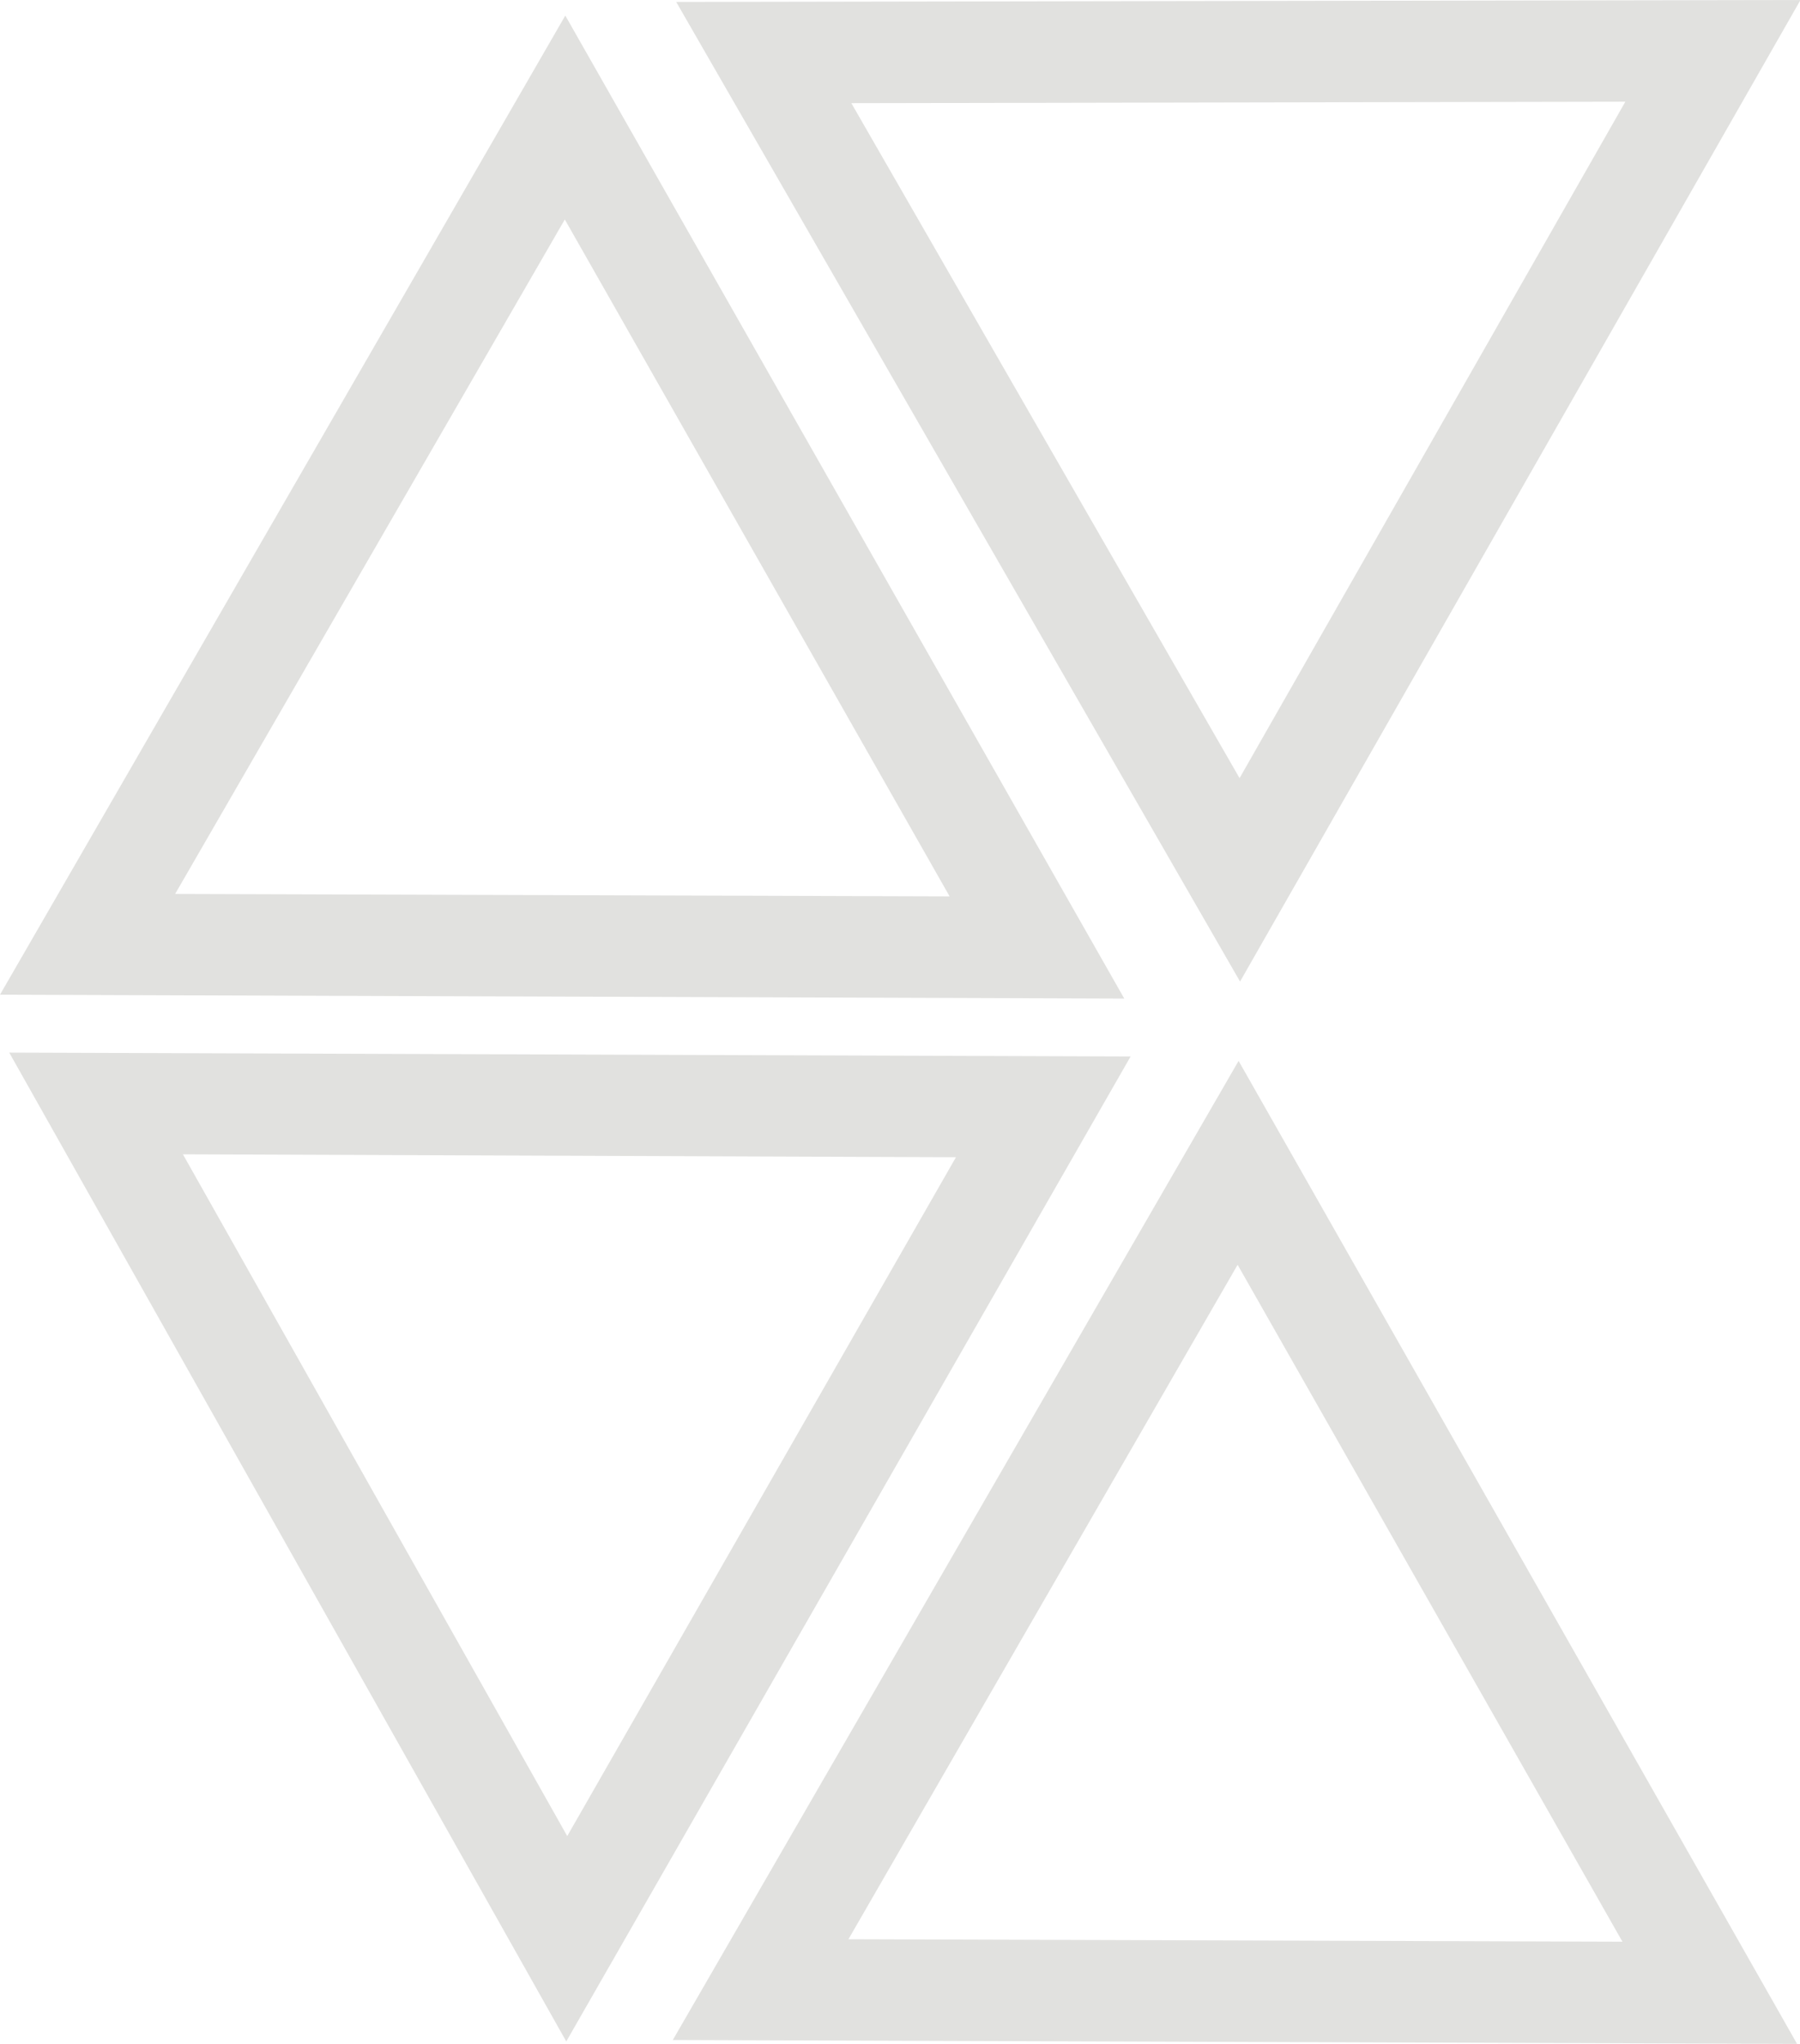 <?xml version="1.0" encoding="utf-8"?>
<svg xmlns="http://www.w3.org/2000/svg"
	xmlns:xlink="http://www.w3.org/1999/xlink"
	width="37px" height="42px">
<path fill="rgb(225,225,223)" fill-rule="evenodd" d="M 25.48 15.99C 25.48 15.99 33.41 2.09 33.41 2.09 33.41 2.09 17.5 2.12 17.5 2.12 17.5 2.12 25.48 15.99 25.48 15.99M 25.49 20.17C 25.49 20.17 13.9 0.04 13.9 0.04 13.9 0.04 37.01-0 37.01-0 37.01-0 25.49 20.17 25.49 20.17 25.49 20.17 25.49 20.17 25.49 20.17Z"/>
<path fill="rgb(225,225,223)" fill-rule="evenodd" d="M 19.52 18.42C 19.52 18.42 11.61 4.51 11.61 4.51 11.61 4.51 3.6 18.37 3.6 18.37 3.6 18.37 19.52 18.42 19.52 18.42M 23.11 20.52C 23.11 20.52-0 20.44-0 20.44-0 20.44 11.62 0.32 11.62 0.32 11.62 0.32 23.11 20.52 23.11 20.52 23.11 20.52 23.11 20.52 23.11 20.52Z"/>
<path fill="rgb(225,225,223)" fill-rule="evenodd" d="M 33.35 39.9C 33.35 39.9 25.44 25.99 25.44 25.99 25.44 25.99 17.44 39.85 17.44 39.85 17.44 39.85 33.35 39.9 33.35 39.9M 36.94 42C 36.94 42 13.83 41.92 13.83 41.92 13.83 41.92 25.46 21.8 25.46 21.8 25.46 21.8 36.94 42 36.94 42 36.94 42 36.94 42 36.94 42Z"/>
<path fill="rgb(225,225,223)" fill-rule="evenodd" d="M 11.66 37.73C 11.66 37.73 19.65 23.78 19.65 23.78 19.65 23.78 3.76 23.72 3.76 23.72 3.76 23.72 11.66 37.73 11.66 37.73M 11.64 41.95C 11.64 41.95 0.19 21.63 0.19 21.63 0.19 21.63 23.24 21.71 23.24 21.71 23.24 21.71 11.64 41.95 11.64 41.95 11.64 41.95 11.64 41.95 11.64 41.95Z"/>
</svg>
